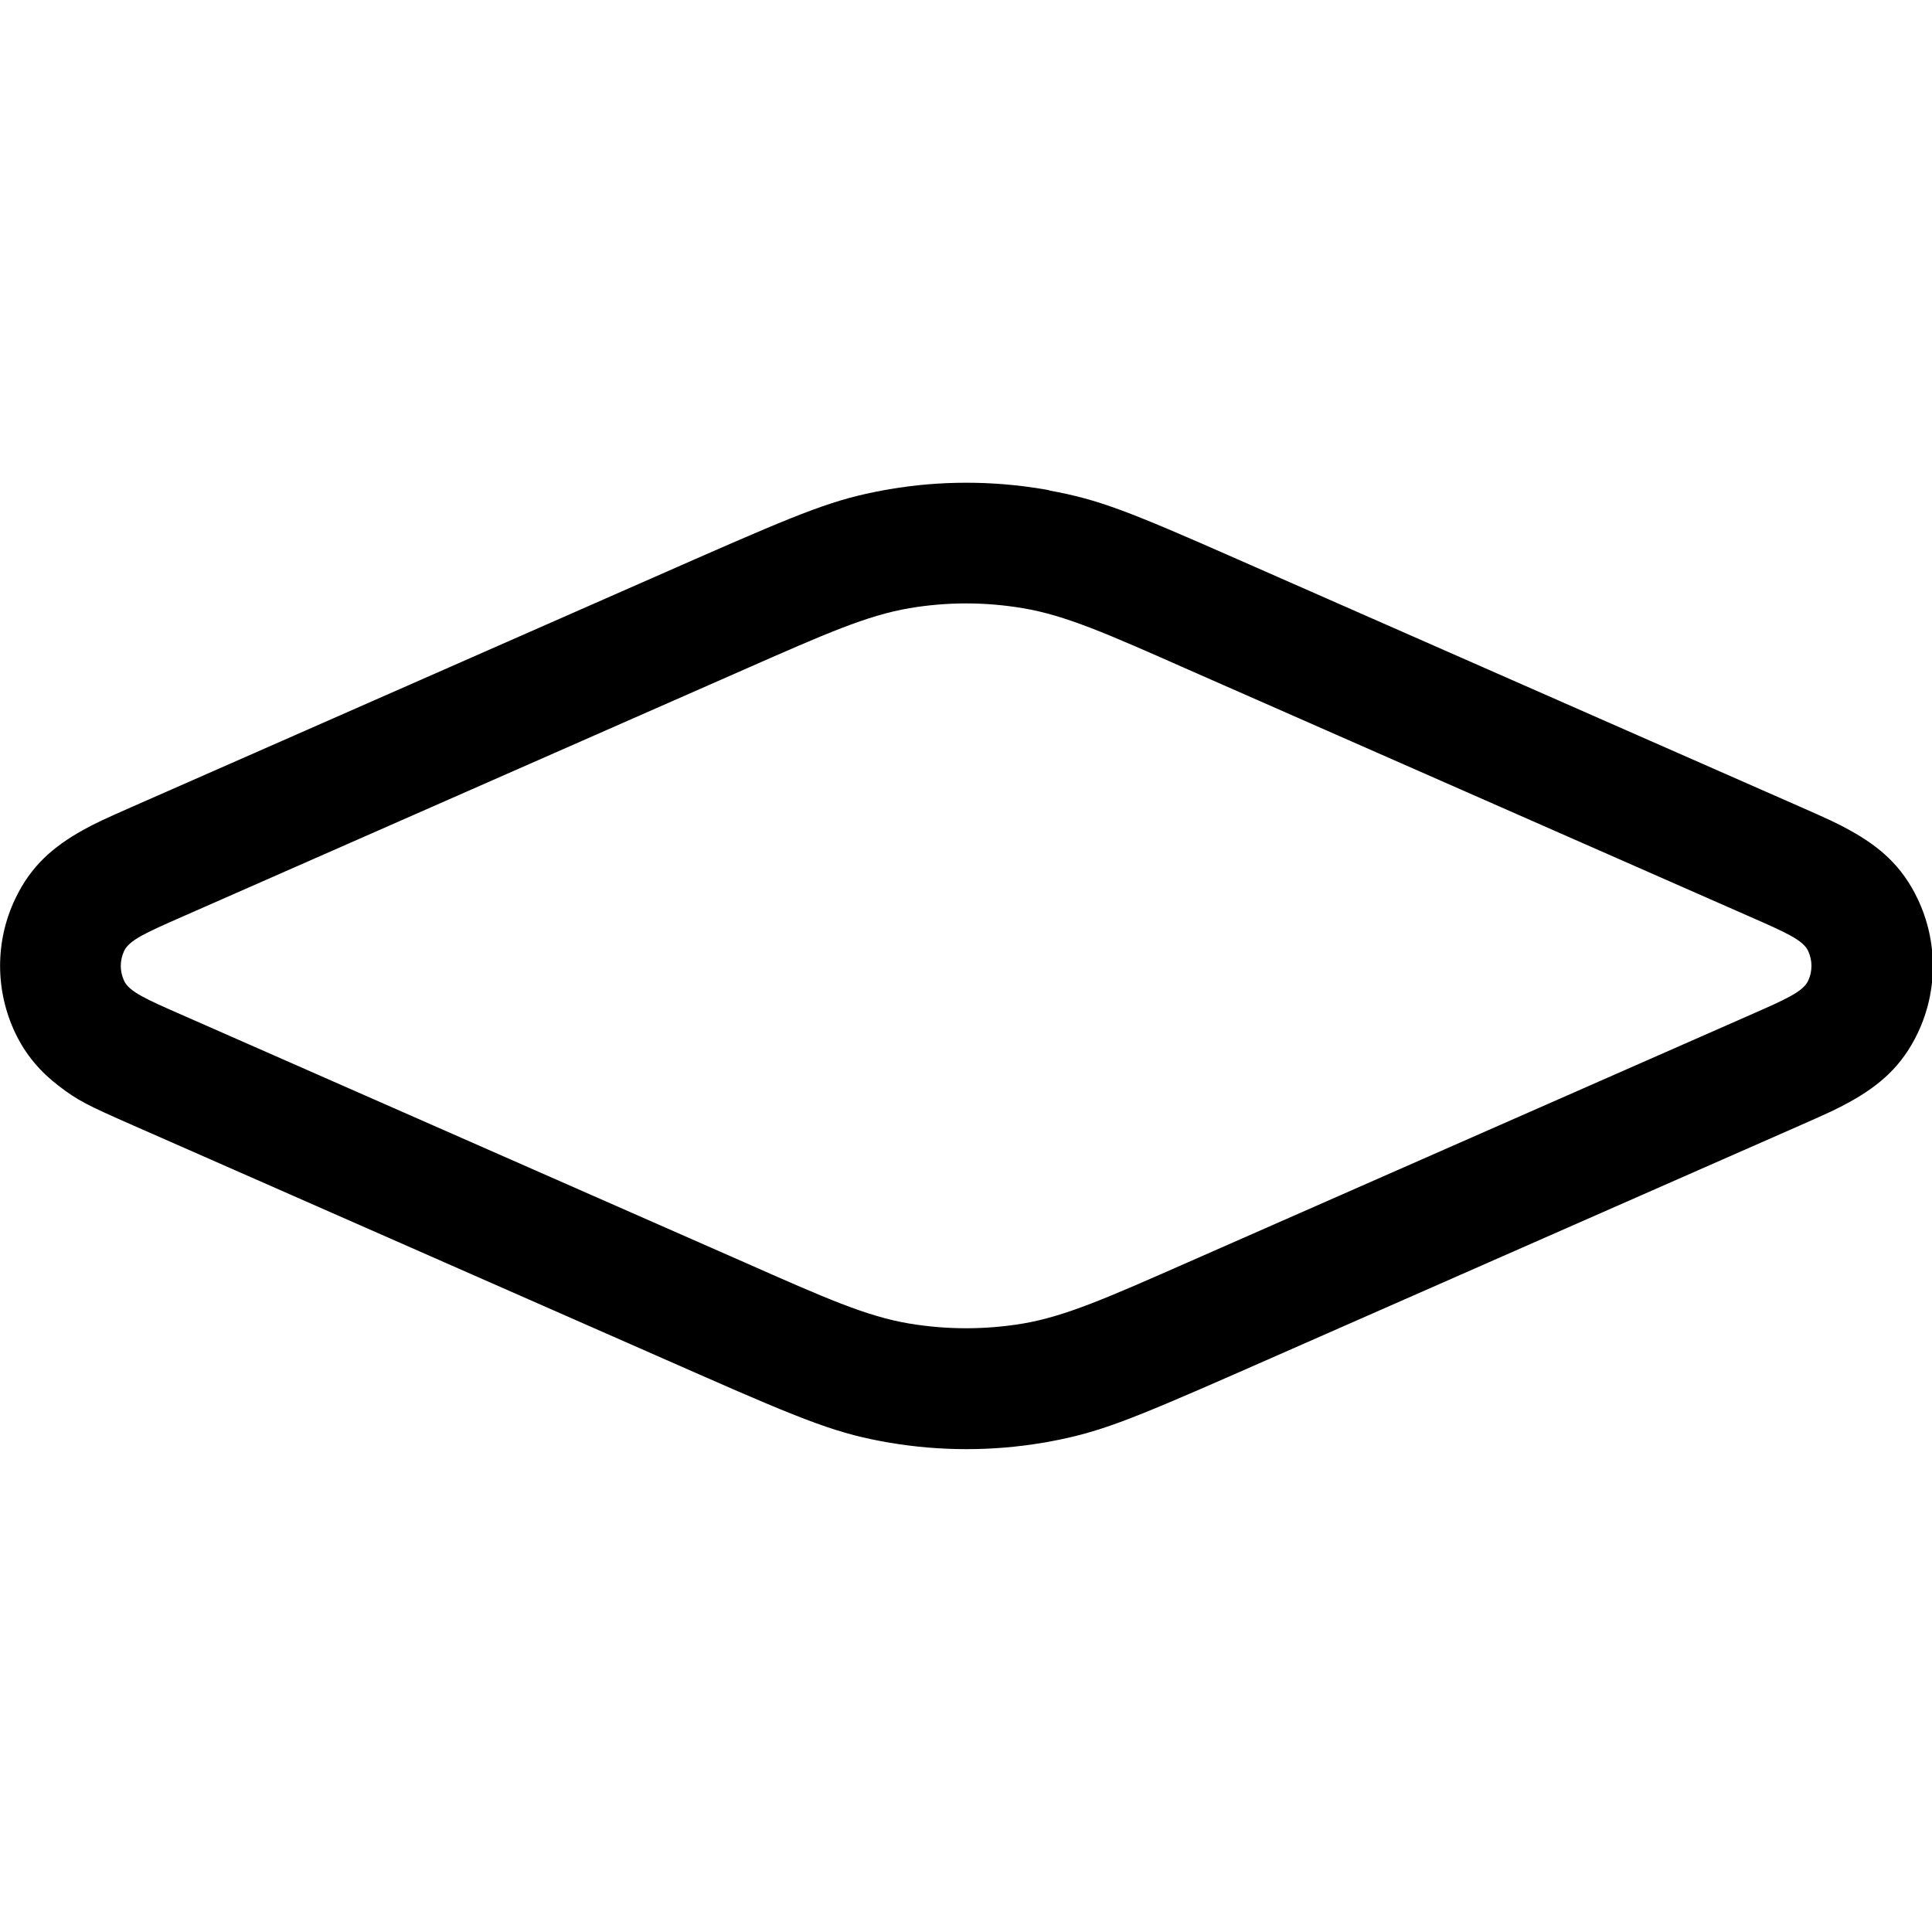 <svg fill="none" viewBox="0 0 16 16" xmlns="http://www.w3.org/2000/svg"><path d="m8.69 4.06c-0.026-0.005-0.026-0.005-0.051-0.009-0.422-0.071-0.852-0.071-1.27 1e-5 -0.026 0.004-0.026 0.004-0.051 0.009-0.405 0.075-0.646 0.169-1.56 0.57l-4.66 2.05c-0.231 0.102-0.306 0.136-0.41 0.194-0.245 0.136-0.432 0.296-0.562 0.57-0.167 0.35-0.167 0.758-5.9e-5 1.11 0.087 0.183 0.21 0.324 0.358 0.437 0.159 0.123 0.243 0.164 0.614 0.327l4.66 2.05c0.94 0.414 1.19 0.508 1.61 0.58 0.422 0.071 0.852 0.071 1.27 0 0.013-0.002 0.019-0.003 0.026-0.004 0.006-0.001 0.013-0.002 0.026-0.005 0.405-0.075 0.646-0.169 1.56-0.57l4.66-2.05c0.231-0.102 0.306-0.136 0.41-0.194 0.245-0.136 0.432-0.296 0.562-0.57 0.167-0.35 0.167-0.758-3e-4 -1.11-0.13-0.274-0.316-0.433-0.562-0.569-0.104-0.058-0.179-0.092-0.41-0.194l-4.66-2.05c-0.912-0.402-1.15-0.495-1.56-0.57zm-1.16 0.977c0.312-0.053 0.63-0.053 0.942 0 0.352 0.059 0.692 0.209 1.37 0.509l4.66 2.05c0.286 0.126 0.43 0.189 0.472 0.279 0.037 0.078 0.037 0.17 0 0.248-0.043 0.09-0.186 0.153-0.472 0.279l-4.66 2.05c-0.681 0.3-1.02 0.449-1.37 0.509-0.312 0.052-0.63 0.052-0.942 0-0.352-0.059-0.692-0.209-1.37-0.509l-4.66-2.05c-0.287-0.126-0.43-0.189-0.472-0.279-0.037-0.078-0.037-0.17 0-0.248 0.043-0.09 0.186-0.153 0.472-0.279l4.66-2.05c0.681-0.3 1.02-0.449 1.37-0.509z" clip-rule="evenodd" fill="#000" fill-rule="evenodd"/></svg>
